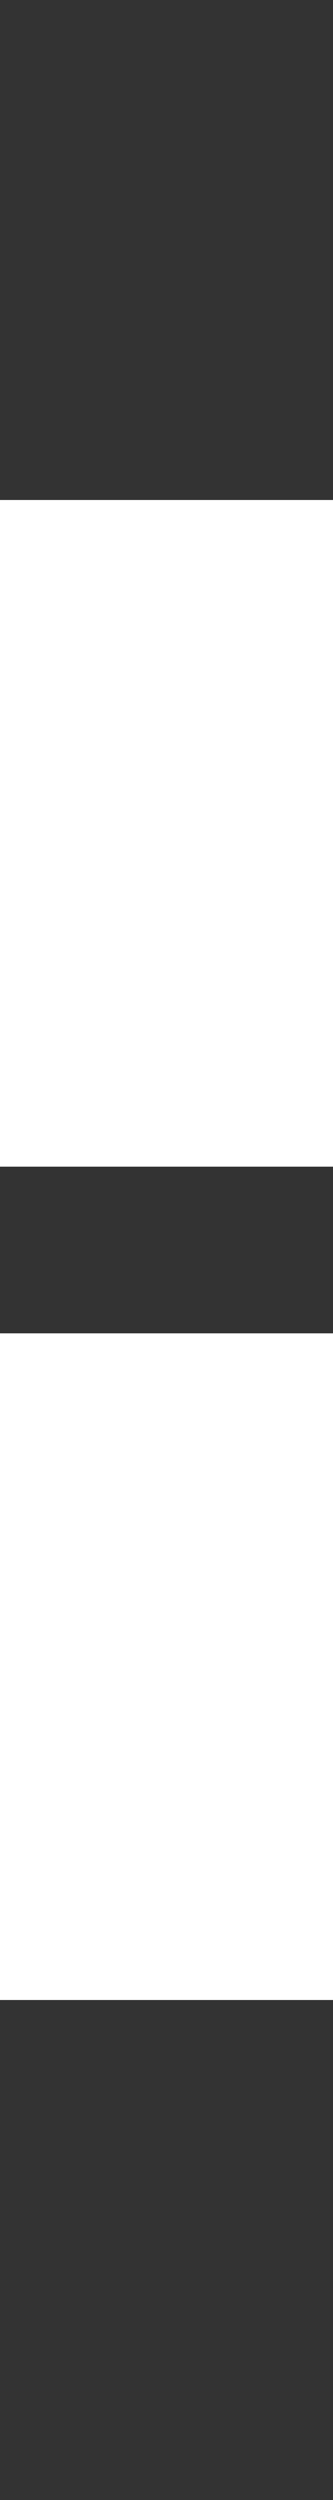 <svg width="2" height="15" viewBox="0 0 2 15" fill="none" xmlns="http://www.w3.org/2000/svg">
<rect x="0" y="0" width="2" height="15" fill="#333333" stroke="none"/>
<path d="M2 3H0V7H2V3Z" fill="white"/>
<path d="M0 12H2V8H0V12Z" fill="white"/>
</svg>
